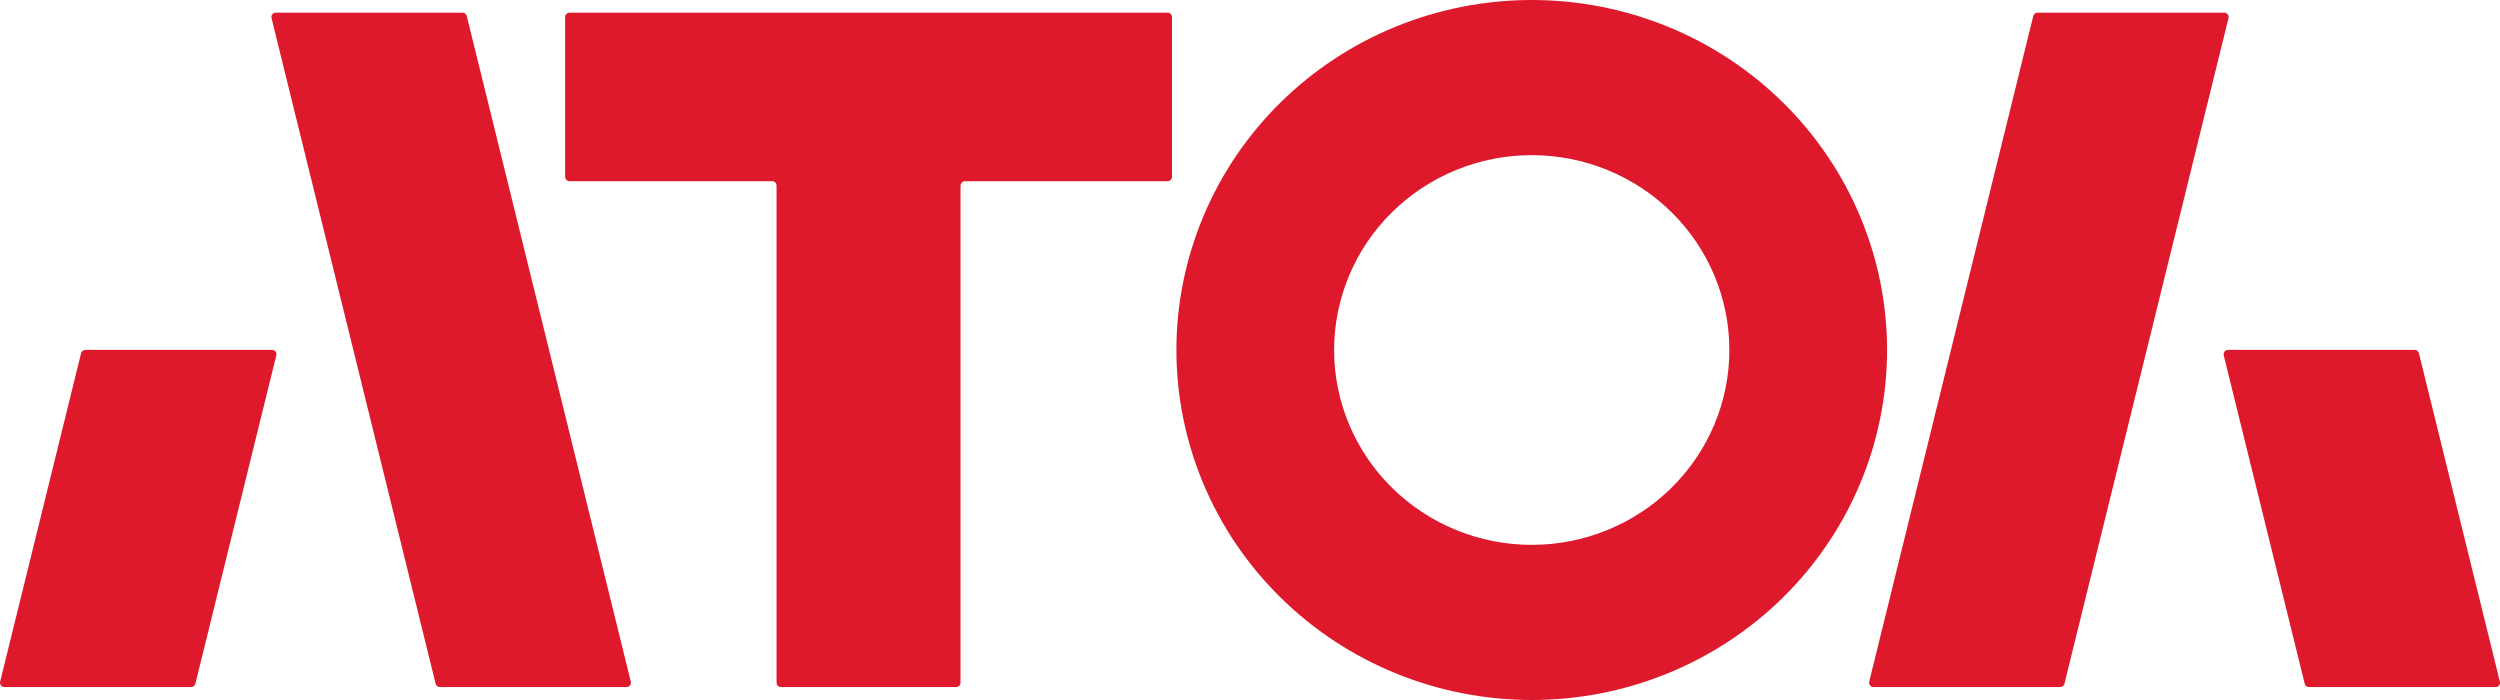 <?xml version="1.0" encoding="UTF-8"?> <svg xmlns="http://www.w3.org/2000/svg" width="100" height="28" viewBox="0 0 100 28" fill="none"> <path fill-rule="evenodd" clip-rule="evenodd" d="M61.271 2.53375e-07C65.04 2.53375e-07 68.655 1.476 71.32 4.102C73.986 6.729 75.483 10.291 75.483 14.006C75.48 17.718 73.981 21.278 71.316 23.902C68.651 26.526 65.038 28 61.271 28C57.503 28 53.889 26.527 51.224 23.903C48.558 21.279 47.059 17.719 47.056 14.006C47.056 12.166 47.423 10.345 48.138 8.646C48.852 6.946 49.9 5.402 51.219 4.101C52.54 2.801 54.106 1.769 55.831 1.065C57.556 0.362 59.404 -0 61.271 2.53375e-07ZM61.271 6.206C60.232 6.206 59.203 6.408 58.243 6.8C57.284 7.192 56.412 7.767 55.678 8.491C54.943 9.216 54.361 10.076 53.965 11.022C53.568 11.968 53.364 12.982 53.365 14.006C53.366 16.072 54.199 18.052 55.682 19.513C57.164 20.973 59.174 21.794 61.271 21.794C63.367 21.794 65.377 20.973 66.859 19.513C68.341 18.052 69.174 16.071 69.174 14.006C69.175 12.982 68.972 11.968 68.575 11.022C68.179 10.076 67.597 9.216 66.863 8.491C66.129 7.767 65.257 7.192 64.298 6.8C63.338 6.408 62.309 6.206 61.271 6.206Z" fill="#DF192C"></path> <path d="M18.652 0.595C18.621 0.541 18.563 0.506 18.497 0.506H11.033L10.985 0.512C10.896 0.536 10.837 0.628 10.86 0.722L17.425 27.349L17.443 27.393C17.474 27.448 17.532 27.483 17.598 27.483H25.061L25.108 27.477C25.197 27.453 25.256 27.361 25.233 27.267L18.67 0.639L18.652 0.595Z" fill="#DF192C"></path> <path d="M46.874 0.634C46.853 0.56 46.784 0.506 46.703 0.506H22.783L22.736 0.512C22.661 0.532 22.605 0.6 22.605 0.681V7.074L22.612 7.12C22.632 7.194 22.701 7.249 22.783 7.249H30.884L30.932 7.255C31.007 7.275 31.062 7.343 31.062 7.424V27.308L31.068 27.355C31.089 27.429 31.158 27.483 31.239 27.483H38.244L38.291 27.477C38.366 27.456 38.421 27.389 38.421 27.308V7.424L38.428 7.377C38.448 7.303 38.517 7.249 38.599 7.249H46.703L46.75 7.242C46.825 7.222 46.88 7.154 46.88 7.074V0.681L46.874 0.634Z" fill="#DF192C"></path> <path d="M10.88 13.996C10.979 13.996 11.056 14.075 11.058 14.166L11.053 14.213L7.815 27.349C7.799 27.412 7.751 27.46 7.69 27.477L7.642 27.483H0.178C0.079 27.483 0.003 27.405 0 27.313L0.005 27.267L3.243 14.13C3.259 14.068 3.308 14.02 3.368 14.003L3.416 13.996H10.88Z" fill="#DF192C"></path> <path d="M89.146 0.675C89.143 0.584 89.067 0.506 88.968 0.506H81.504L81.456 0.512C81.395 0.529 81.346 0.577 81.331 0.639L74.768 27.267L74.763 27.313C74.765 27.405 74.842 27.483 74.94 27.483H82.405L82.453 27.477C82.513 27.46 82.562 27.412 82.578 27.349L89.141 0.722L89.146 0.675Z" fill="#DF192C"></path> <path d="M96.584 13.996C96.65 13.996 96.709 14.032 96.739 14.086L96.757 14.13L99.995 27.267C100.019 27.361 99.959 27.453 99.87 27.477L99.823 27.483H92.36C92.295 27.483 92.236 27.448 92.205 27.393L92.188 27.349L88.949 14.213C88.926 14.118 88.985 14.027 89.075 14.003L89.121 13.996H96.584Z" fill="#DF192C"></path> </svg> 